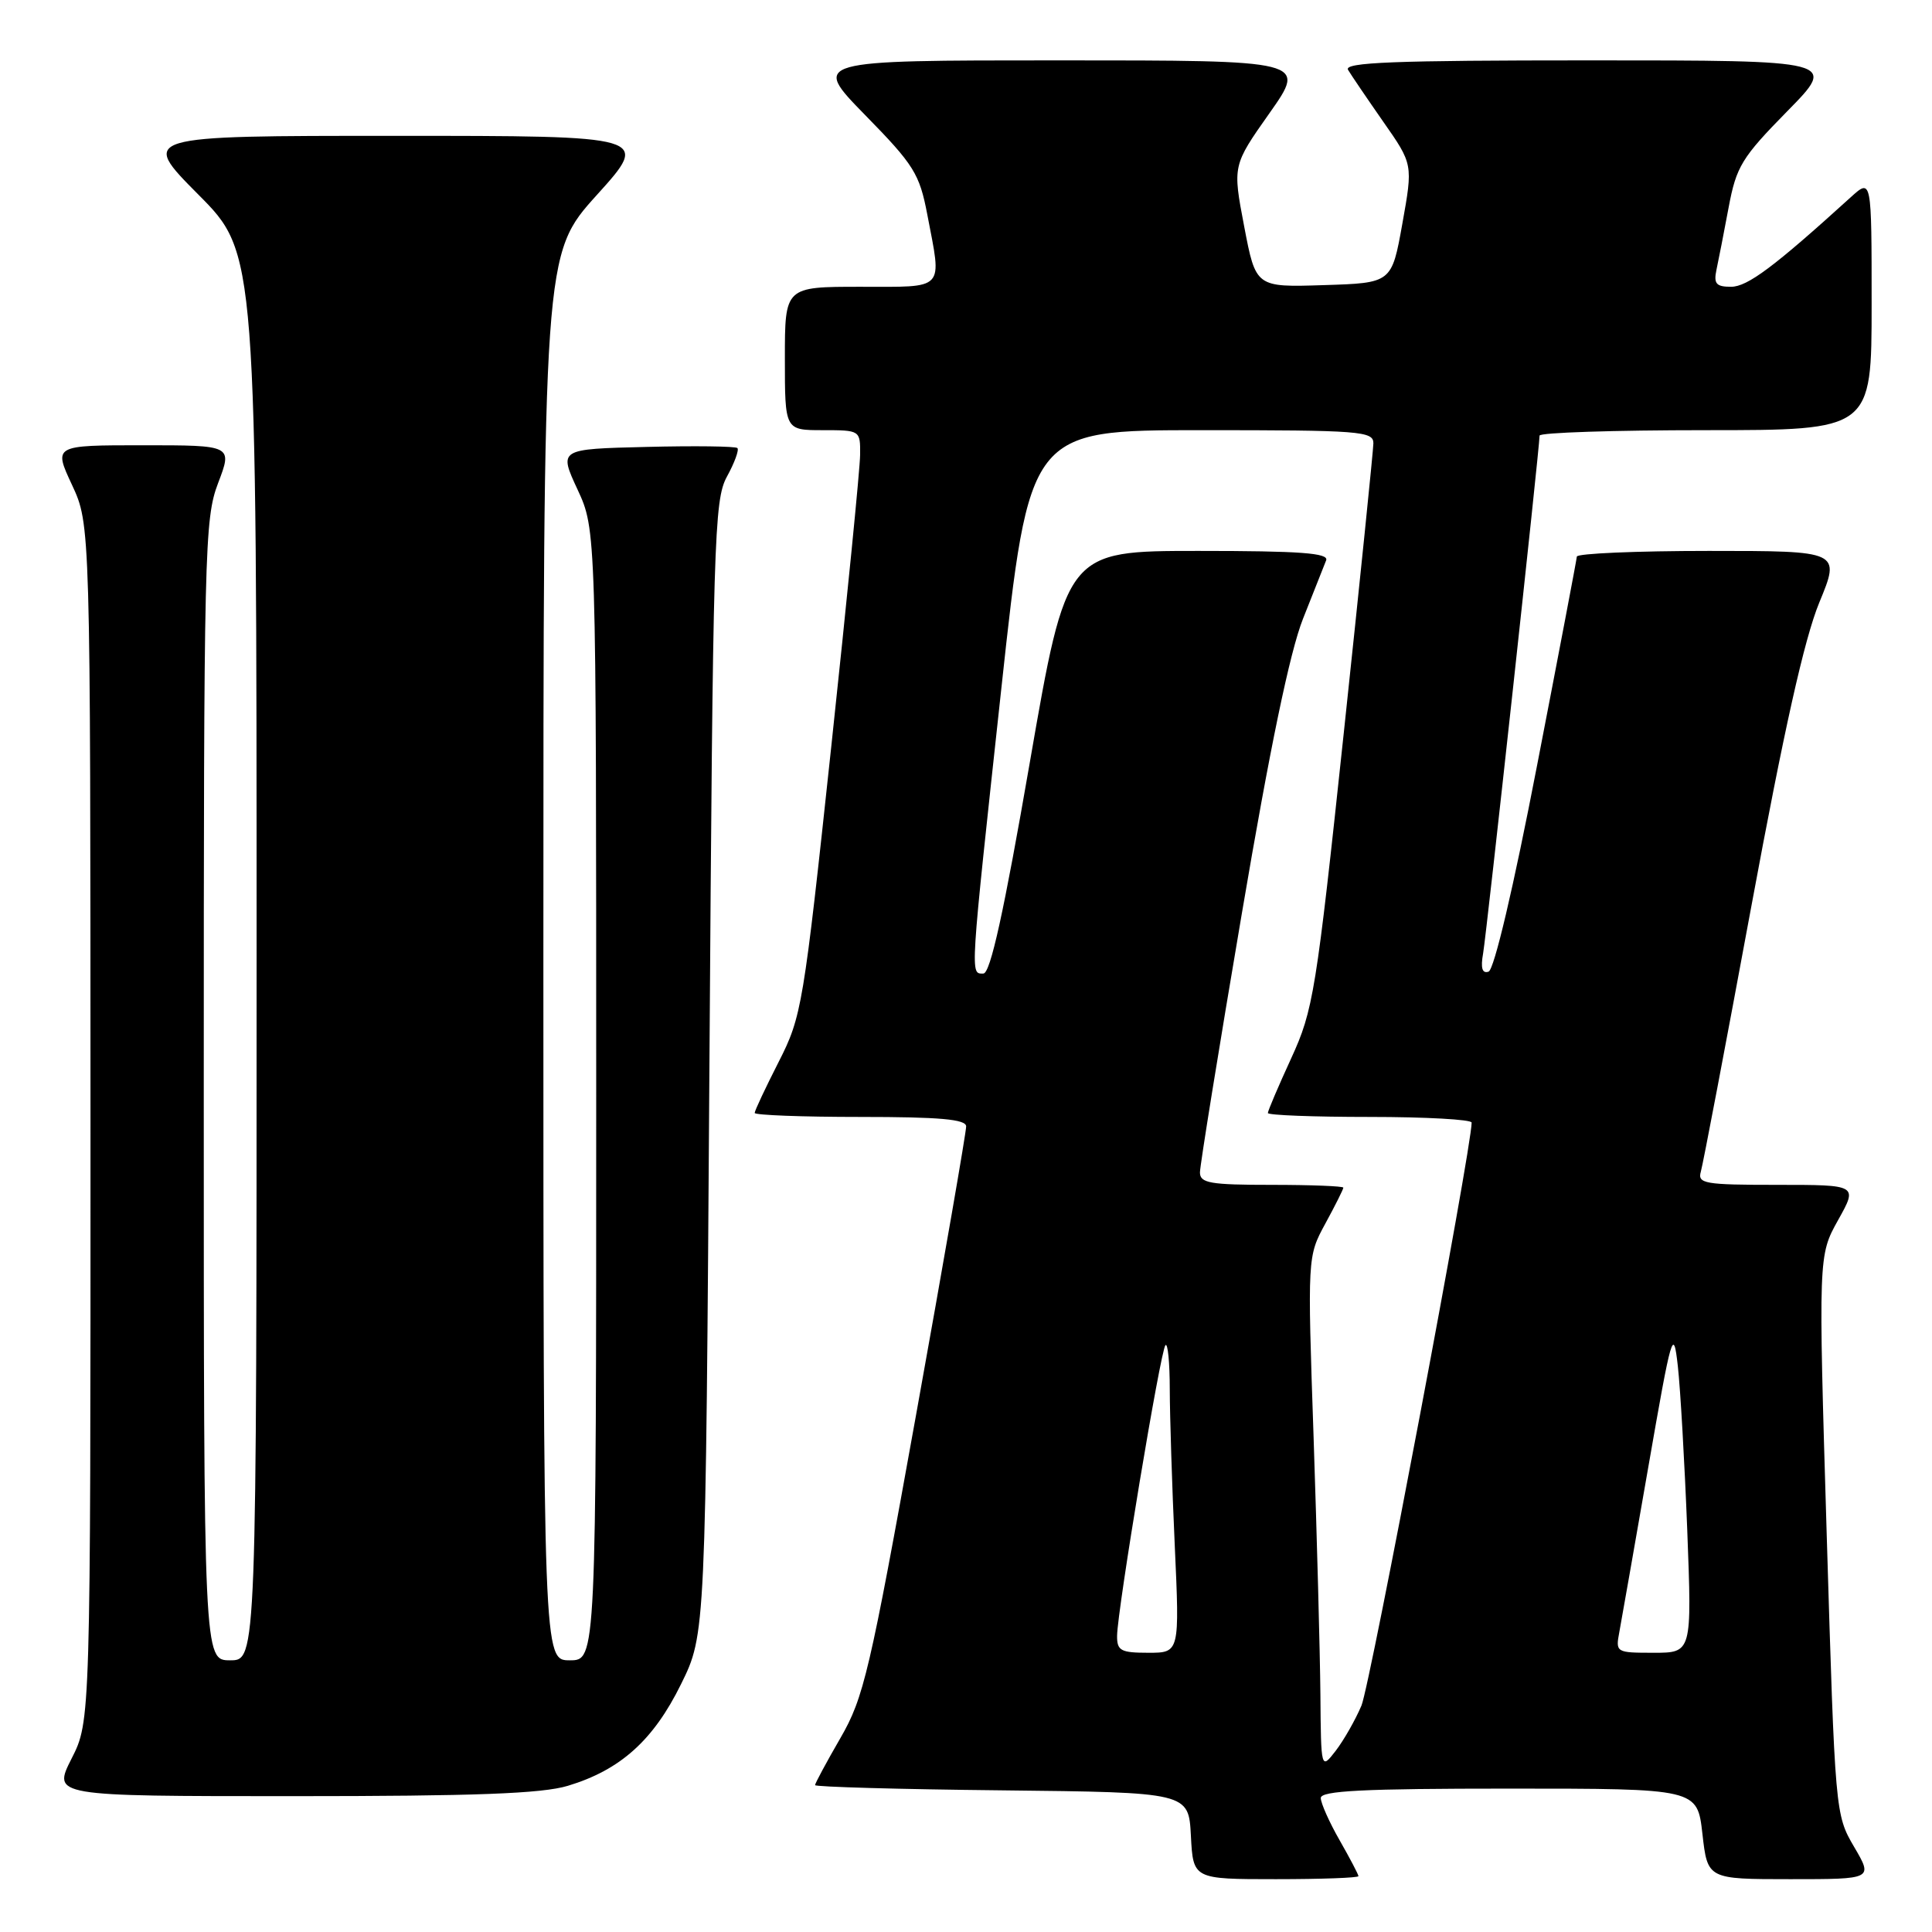 <?xml version="1.0" encoding="UTF-8" standalone="no"?>
<!DOCTYPE svg PUBLIC "-//W3C//DTD SVG 1.1//EN" "http://www.w3.org/Graphics/SVG/1.1/DTD/svg11.dtd" >
<svg xmlns="http://www.w3.org/2000/svg" xmlns:xlink="http://www.w3.org/1999/xlink" version="1.1" viewBox="0 0 256 256">
 <g >
 <path fill="currentColor"
d=" M 180.00 248.60 C 180.00 248.38 178.88 246.25 177.51 243.85 C 176.14 241.46 175.02 238.94 175.01 238.25 C 175.00 237.28 180.65 237.00 199.95 237.00 C 224.90 237.00 224.90 237.00 225.58 243.00 C 226.26 249.00 226.26 249.00 237.22 249.00 C 248.19 249.00 248.19 249.00 245.68 244.72 C 243.18 240.46 243.16 240.19 242.05 203.40 C 240.94 166.37 240.94 166.37 243.55 161.68 C 246.17 157.00 246.17 157.00 235.52 157.00 C 225.85 157.00 224.91 156.84 225.37 155.25 C 225.65 154.29 228.66 138.47 232.06 120.10 C 236.40 96.65 239.08 84.67 241.06 79.85 C 243.89 73.00 243.89 73.00 226.44 73.00 C 216.85 73.00 208.97 73.34 208.94 73.75 C 208.91 74.16 206.54 86.62 203.67 101.42 C 200.54 117.63 197.98 128.51 197.24 128.75 C 196.40 129.03 196.17 128.28 196.52 126.33 C 196.98 123.71 204.00 59.33 204.00 57.72 C 204.00 57.32 213.90 57.00 226.00 57.00 C 248.00 57.00 248.00 57.00 248.00 40.31 C 248.00 23.63 248.00 23.63 245.25 26.12 C 235.10 35.34 231.55 38.00 229.37 38.00 C 227.40 38.00 227.05 37.59 227.44 35.75 C 227.71 34.51 228.43 30.80 229.05 27.50 C 230.07 22.05 230.79 20.88 236.81 14.75 C 243.45 8.00 243.45 8.00 210.66 8.00 C 184.71 8.00 178.04 8.26 178.62 9.25 C 179.03 9.94 181.13 13.03 183.29 16.13 C 187.23 21.76 187.23 21.76 185.82 29.63 C 184.41 37.50 184.41 37.50 175.40 37.78 C 166.40 38.07 166.40 38.07 164.86 30.00 C 163.32 21.93 163.32 21.93 168.23 14.97 C 173.14 8.00 173.14 8.00 140.34 8.00 C 107.55 8.00 107.55 8.00 114.64 15.25 C 121.11 21.85 121.84 23.03 122.87 28.42 C 124.82 38.62 125.39 38.00 114.00 38.00 C 104.00 38.00 104.00 38.00 104.00 47.50 C 104.00 57.00 104.00 57.00 109.00 57.00 C 113.98 57.00 114.00 57.01 113.97 60.25 C 113.96 62.04 112.23 79.47 110.14 99.00 C 106.46 133.37 106.24 134.70 103.17 140.72 C 101.43 144.14 100.00 147.18 100.00 147.47 C 100.00 147.76 106.30 148.00 114.00 148.00 C 124.52 148.00 128.01 148.31 128.02 149.25 C 128.04 149.94 125.05 167.15 121.38 187.50 C 115.24 221.60 114.45 224.96 111.36 230.30 C 109.51 233.50 108.00 236.30 108.00 236.54 C 108.00 236.77 119.14 237.09 132.75 237.23 C 157.50 237.50 157.50 237.50 157.80 243.25 C 158.10 249.00 158.10 249.00 169.05 249.00 C 175.07 249.00 180.00 248.82 180.00 248.60 Z  M 75.24 236.63 C 82.20 234.53 86.58 230.60 90.24 223.16 C 93.50 216.55 93.50 216.55 94.00 141.52 C 94.47 71.35 94.62 66.28 96.32 63.16 C 97.33 61.32 97.95 59.62 97.71 59.37 C 97.47 59.13 92.04 59.06 85.65 59.22 C 74.04 59.50 74.04 59.50 76.52 64.85 C 79.00 70.20 79.00 70.20 79.00 145.10 C 79.00 220.00 79.00 220.00 75.50 220.00 C 72.00 220.00 72.00 220.00 72.00 126.84 C 72.00 33.68 72.00 33.68 79.08 25.84 C 86.16 18.00 86.16 18.00 52.35 18.00 C 18.55 18.00 18.55 18.00 26.27 25.77 C 34.00 33.54 34.00 33.54 34.00 126.77 C 34.00 220.00 34.00 220.00 30.50 220.00 C 27.00 220.00 27.00 220.00 27.00 144.51 C 27.00 72.71 27.09 68.78 28.90 64.01 C 30.81 59.00 30.81 59.00 18.95 59.00 C 7.09 59.00 7.09 59.00 9.54 64.25 C 11.98 69.50 11.98 69.50 11.99 148.78 C 12.00 228.07 12.00 228.07 9.48 233.03 C 6.97 238.00 6.97 238.00 38.82 238.00 C 62.93 238.00 71.79 237.67 75.24 236.63 Z  M 174.96 224.50 C 174.91 219.00 174.50 203.70 174.06 190.50 C 173.24 166.50 173.24 166.50 175.62 162.12 C 176.93 159.72 178.00 157.58 178.00 157.37 C 178.00 157.17 173.72 157.00 168.50 157.00 C 160.34 157.00 159.00 156.77 159.00 155.35 C 159.00 154.45 161.49 139.03 164.54 121.10 C 168.28 99.04 170.91 86.40 172.65 82.00 C 174.06 78.42 175.45 74.94 175.72 74.25 C 176.10 73.28 172.32 73.00 158.77 73.00 C 141.32 73.00 141.32 73.00 136.46 101.00 C 133.02 120.86 131.23 129.00 130.30 129.00 C 128.54 129.00 128.48 129.95 132.68 91.25 C 136.40 57.00 136.40 57.00 159.20 57.00 C 180.26 57.00 182.00 57.13 181.98 58.75 C 181.96 59.71 180.21 76.92 178.07 97.00 C 174.39 131.58 174.02 133.85 171.09 140.23 C 169.39 143.93 168.00 147.19 168.00 147.48 C 168.00 147.77 174.07 148.00 181.50 148.00 C 188.93 148.00 195.00 148.34 195.00 148.75 C 195.00 152.12 181.55 223.29 180.40 226.00 C 179.58 227.93 178.04 230.62 176.98 232.00 C 175.04 234.50 175.04 234.50 174.96 224.50 Z  M 148.02 216.75 C 148.06 213.30 153.78 178.88 154.43 178.24 C 154.74 177.92 155.00 180.55 155.00 184.08 C 155.01 187.61 155.30 196.91 155.66 204.75 C 156.31 219.00 156.31 219.00 152.16 219.00 C 148.51 219.00 148.00 218.73 148.02 216.75 Z  M 214.57 216.25 C 214.85 214.74 216.57 204.95 218.39 194.50 C 221.52 176.51 221.73 175.79 222.32 181.00 C 222.66 184.03 223.22 193.81 223.57 202.75 C 224.19 219.00 224.19 219.00 219.12 219.00 C 214.13 219.00 214.06 218.96 214.57 216.25 Z "/>
</g>
</svg>